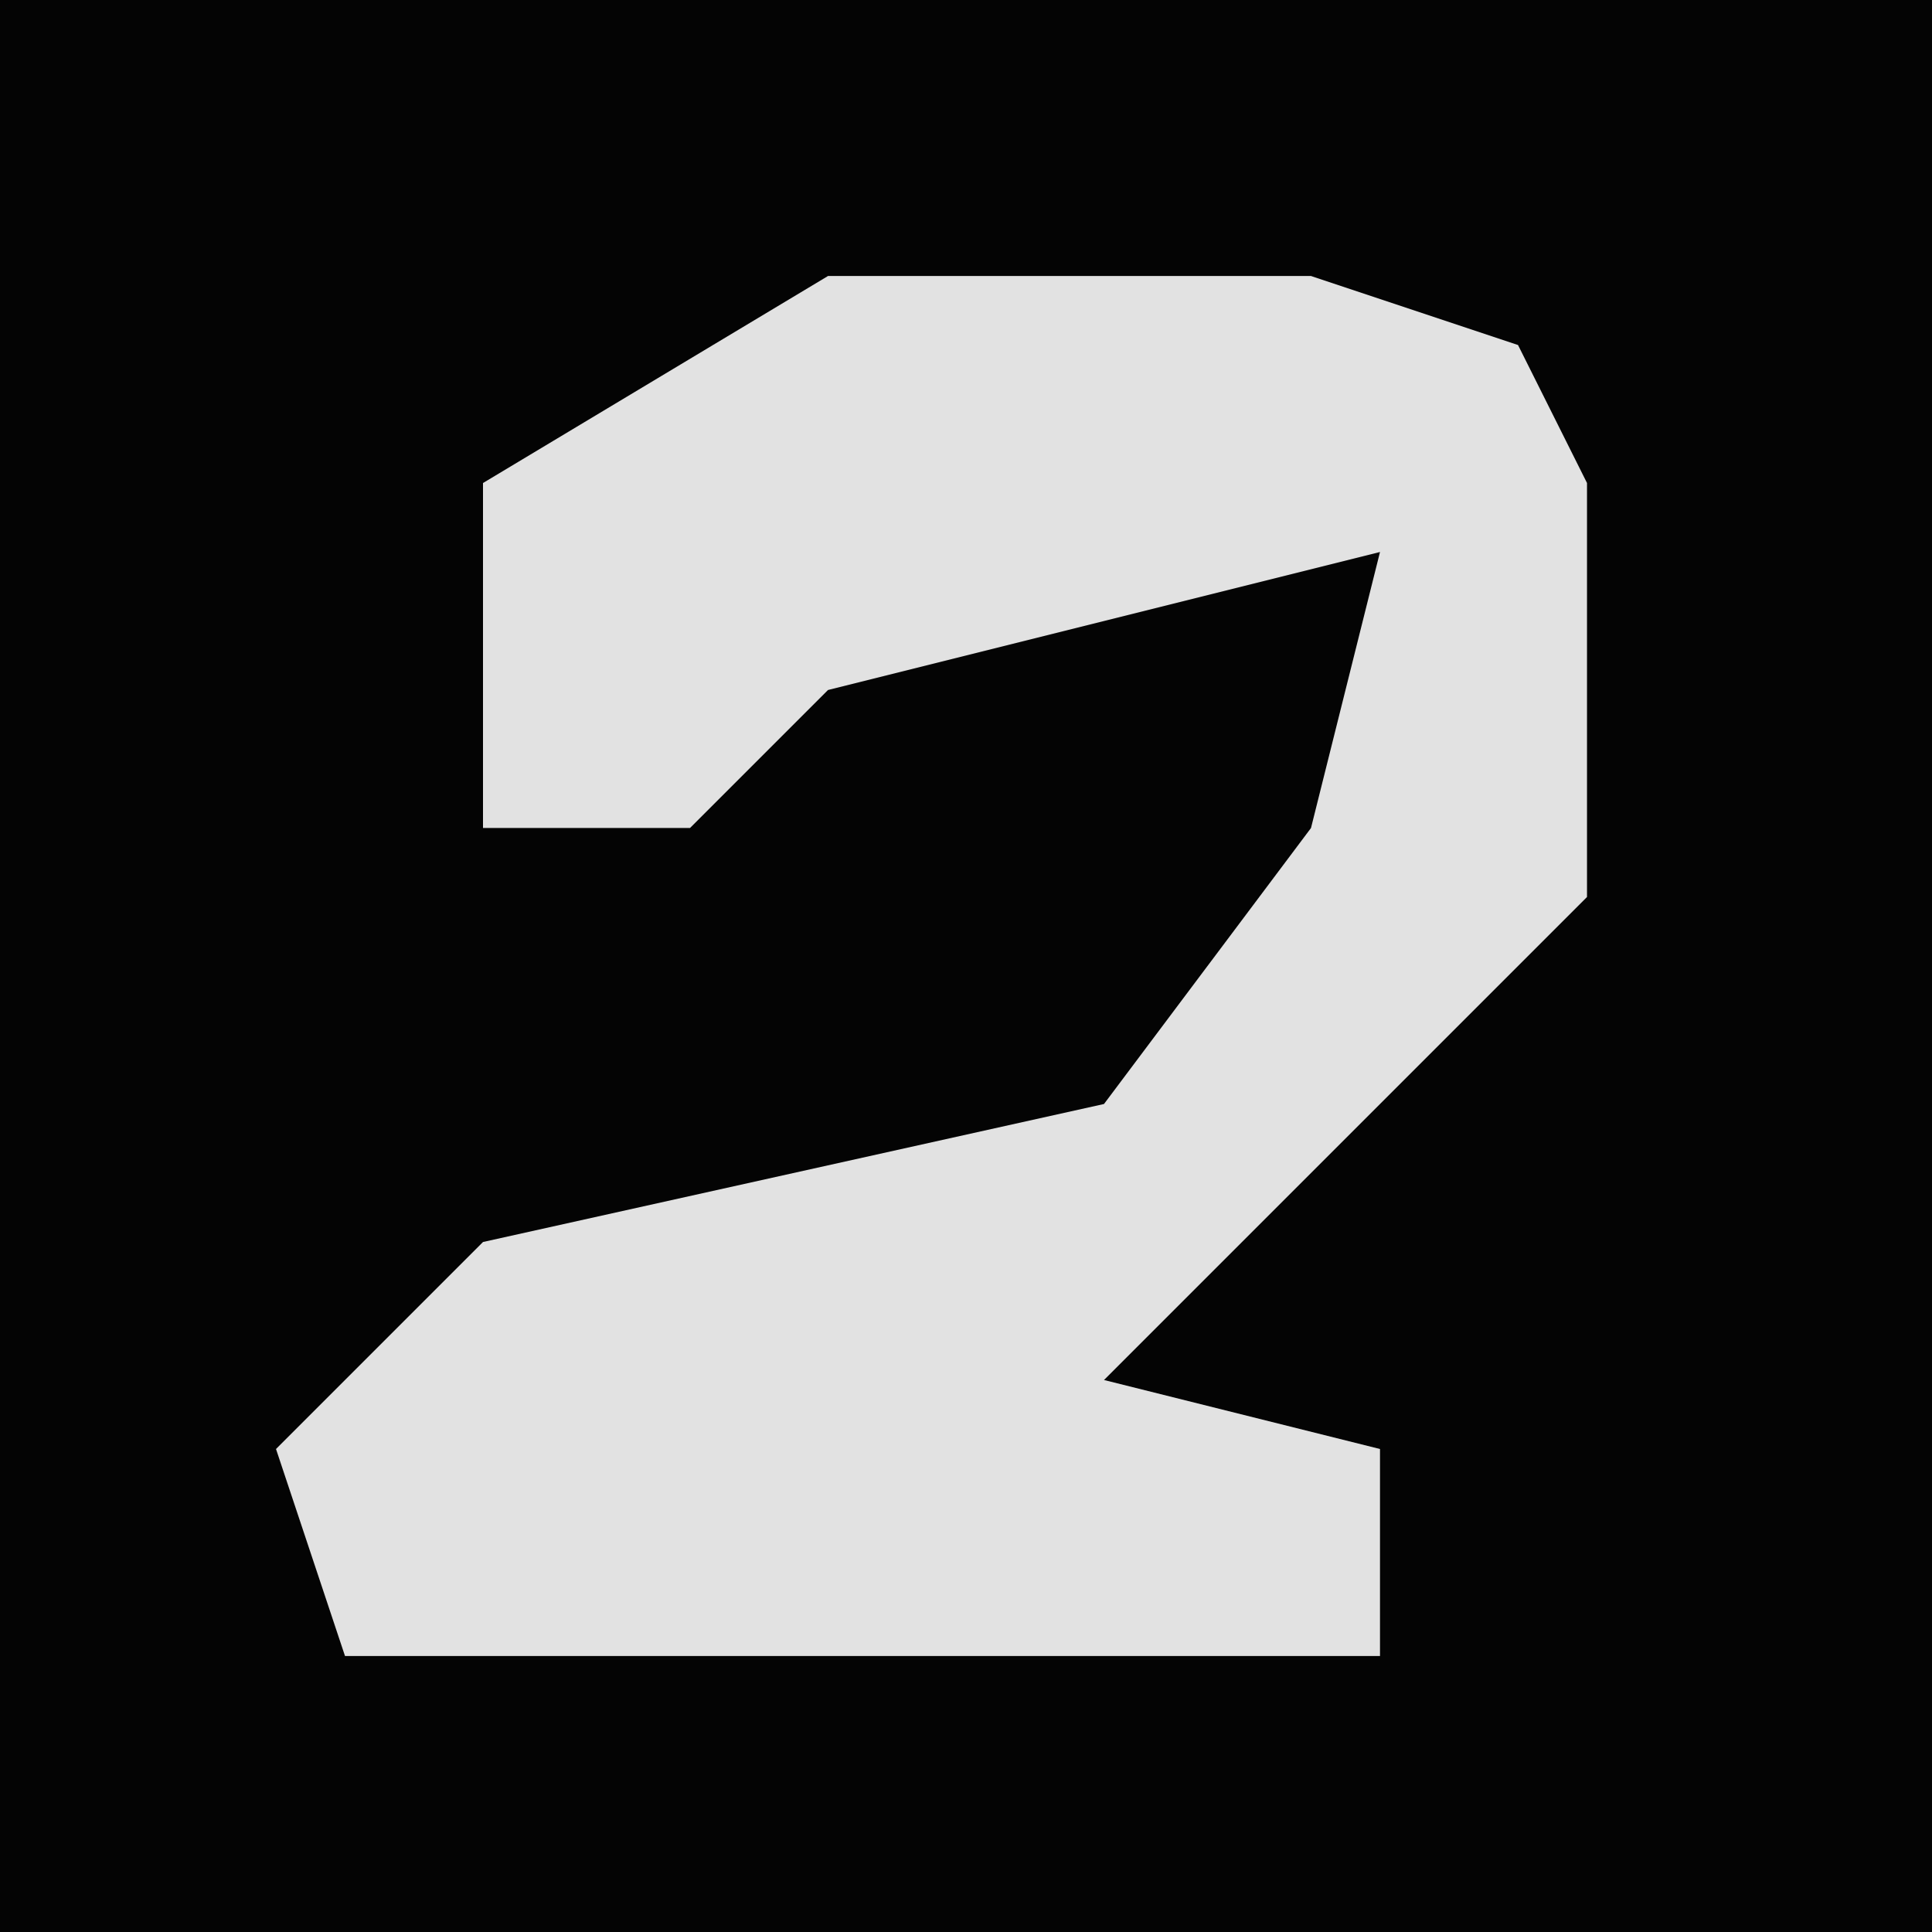 <?xml version="1.0" encoding="UTF-8"?>
<svg version="1.1" xmlns="http://www.w3.org/2000/svg" width="28" height="28">
<path d="M0,0 L28,0 L28,28 L0,28 Z " fill="#040404" transform="translate(0,0)"/>
<path d="M0,0 L7,0 L10,1 L11,3 L11,9 L4,16 L8,17 L8,20 L-7,20 L-8,17 L-5,14 L4,12 L7,8 L8,4 L0,6 L-2,8 L-5,8 L-5,3 Z " fill="#E2E2E2" transform="translate(12,4)"/>
</svg>
